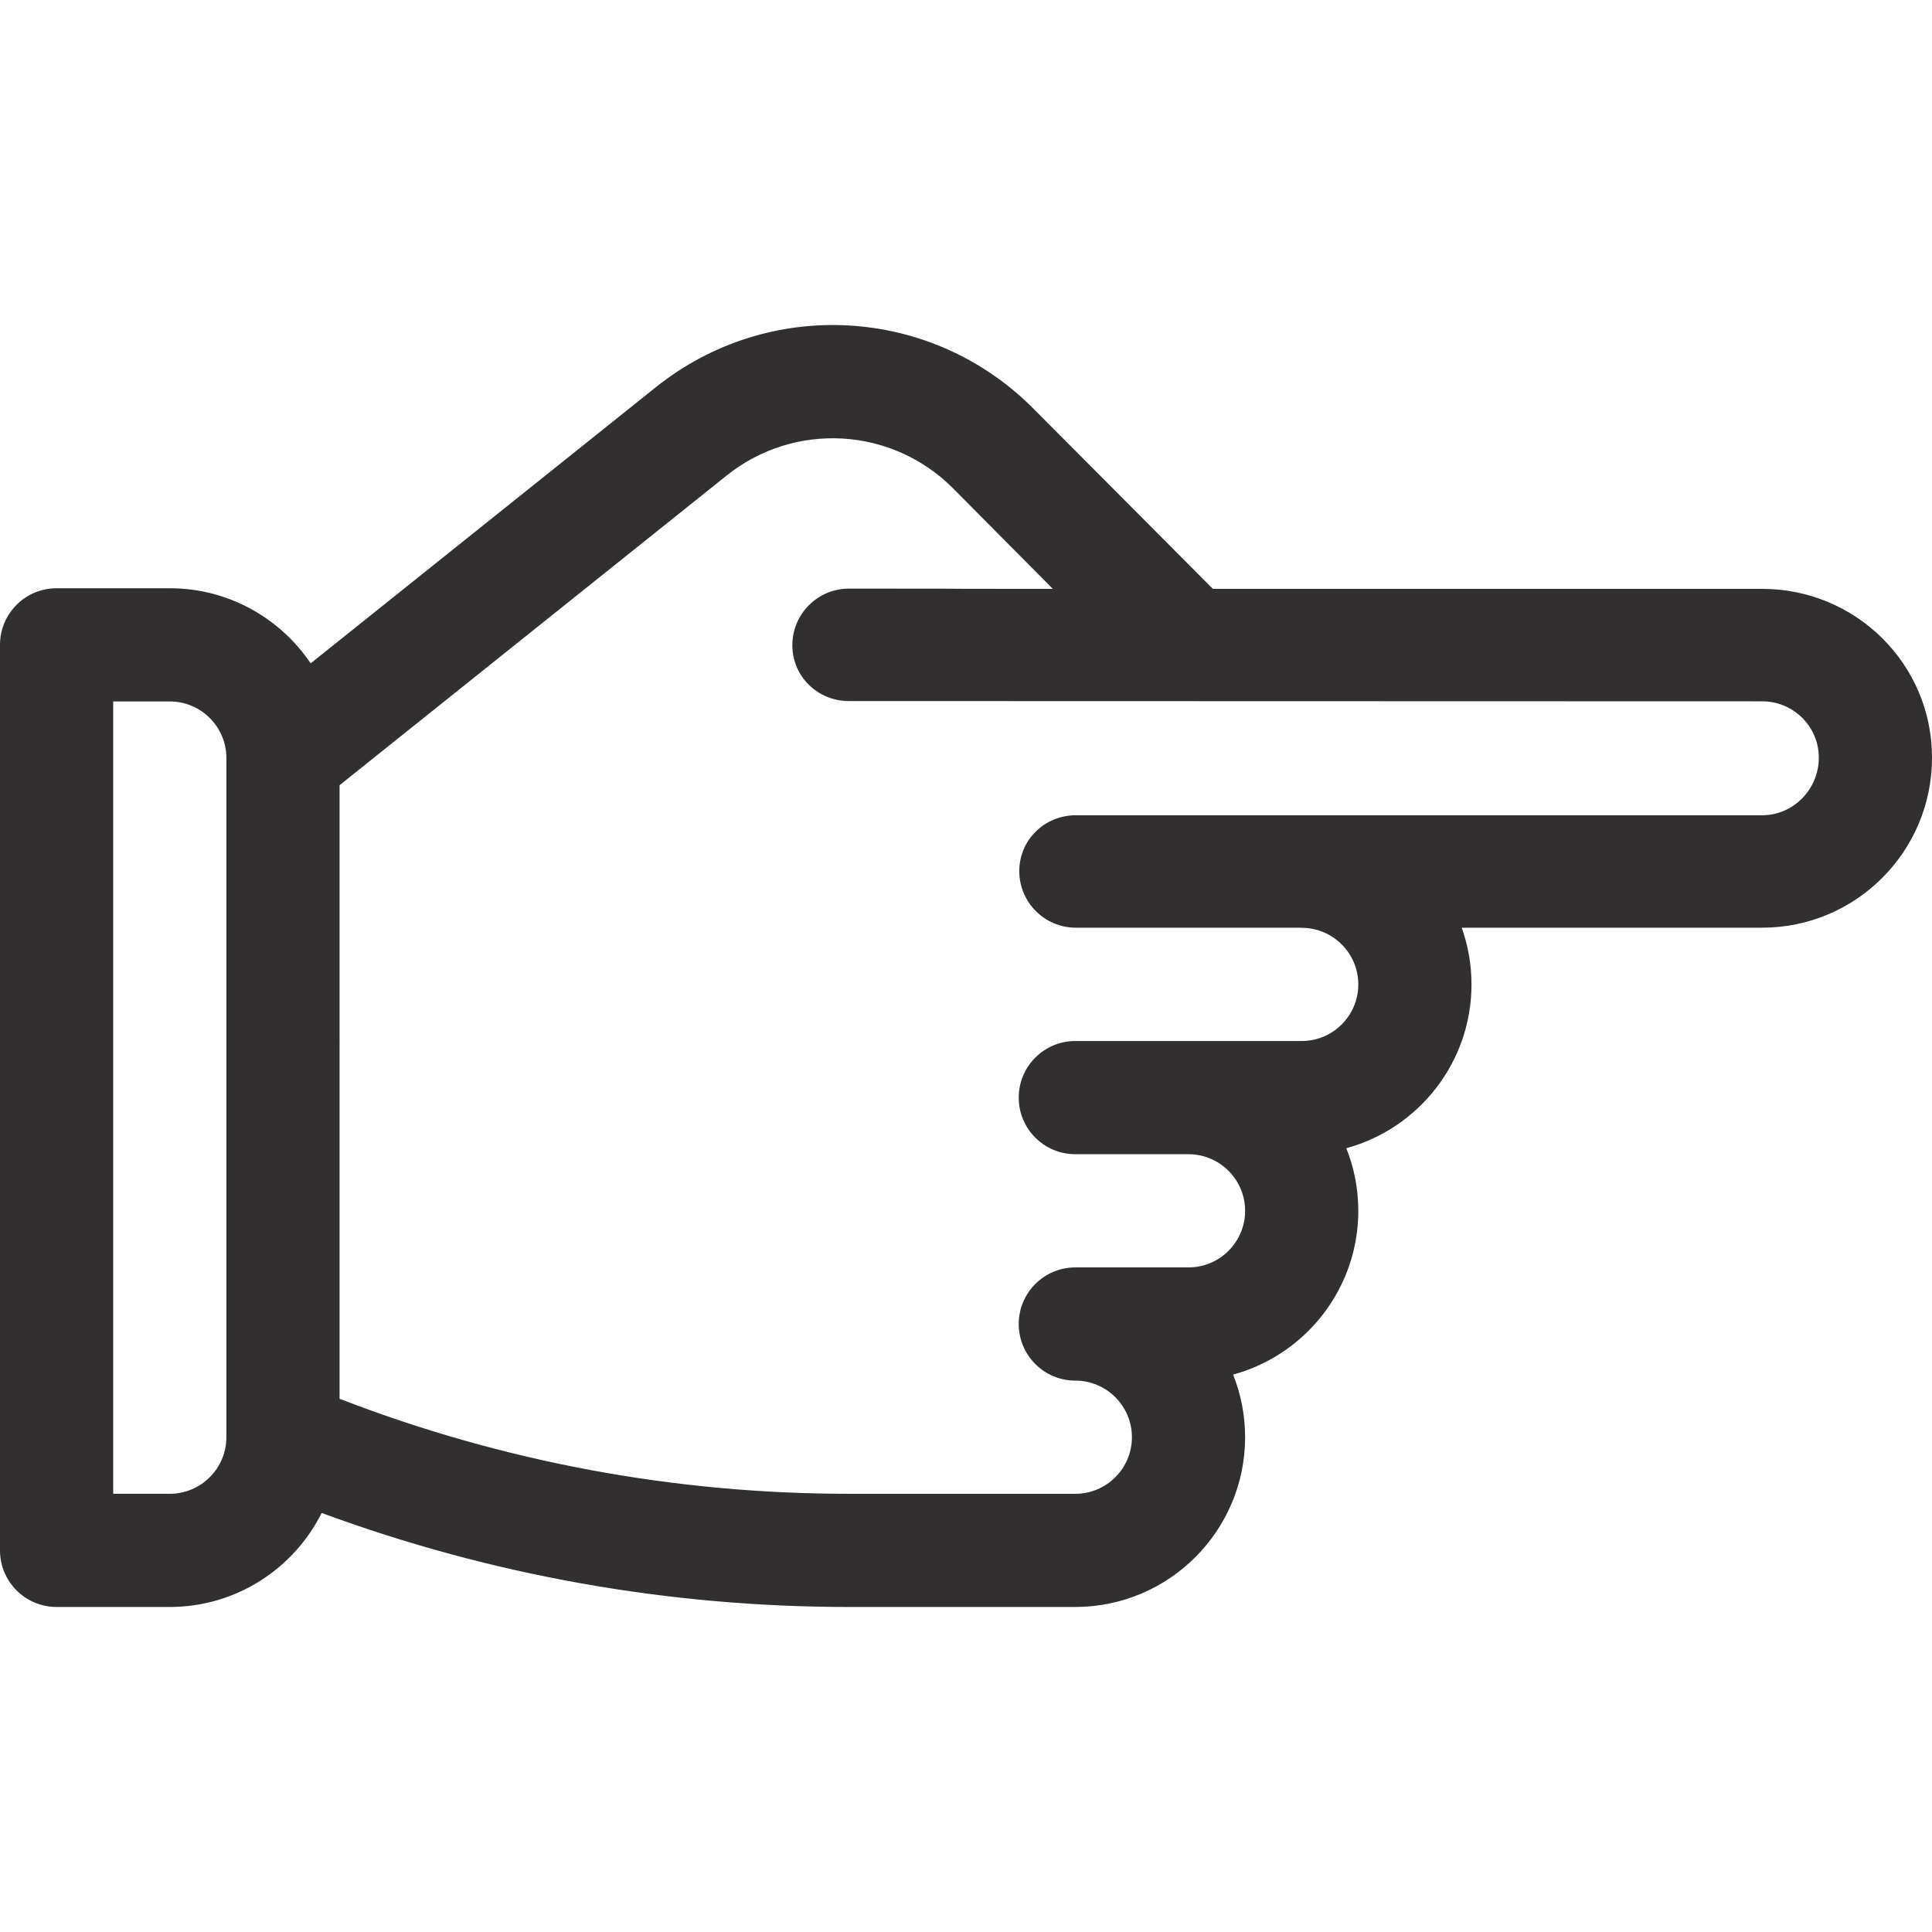 
<svg xmlns="http://www.w3.org/2000/svg" version="1.1" xmlns:xlink="http://www.w3.org/1999/xlink" xmlns:svgjs="http://svgjs.com/svgjs" width="512" height="512" x="0" y="0" viewBox="0 0 512 512" style="enable-background:new 0 0 512 512" xml:space="preserve" class=""><g>
<g xmlns="http://www.w3.org/2000/svg">
	<g>
		<path d="M467.004,156.057H321.431l-47.728-47.928c-27.058-27.059-69.996-29.436-99.875-5.531l-91.499,73.199    c-8.09-11.999-21.805-19.906-37.332-19.906H14.999C6.715,155.89,0,162.605,0,170.888v239.977c0,8.283,6.715,14.999,14.999,14.999    h29.997c17.596,0,32.857-10.159,40.249-24.915c44.881,16.533,91.866,24.915,139.84,24.915c6.342,0,53.54,0,59.887,0    c24.811,0,44.996-20.185,44.996-44.996c0-5.855-1.136-11.448-3.181-16.584c19.095-5.203,33.178-22.688,33.178-43.41    c0-5.855-1.136-11.448-3.181-16.584c19.095-5.203,33.178-22.688,33.178-43.41c0-5.27-0.919-10.328-2.591-15.032h79.633    c24.811,0,44.996-20.185,44.996-44.996v-0.1C512,175.997,491.815,156.057,467.004,156.057z M59.994,380.868    c0,8.27-6.728,14.999-14.999,14.999H29.997V185.887h14.999c8.27,0,14.999,6.728,14.999,14.999V380.868z M482.003,200.852    c0,8.27-6.728,15.199-14.999,15.199H285.122c-8.283,0-14.999,6.515-14.999,14.799c0,8.283,6.715,14.999,14.999,14.999h59.187    c0.22,0.01,0.436,0.033,0.657,0.033c8.27,0,14.999,6.728,14.999,14.999c0,8.27-6.728,14.999-14.999,14.999h-59.994    c-8.283,0-14.999,6.715-14.999,14.999s6.715,14.999,14.999,14.999h29.997c8.27,0,14.999,6.728,14.999,14.999    s-6.728,14.999-14.999,14.999h-29.997c-8.283,0-14.999,6.715-14.999,14.999s6.715,14.999,14.999,14.999    c8.27,0,14.999,6.728,14.999,14.999s-6.728,14.999-14.999,14.999c-6.353,0-53.545,0-59.887,0    c-46.424,0-91.848-8.469-135.094-25.182V208.081l102.575-82.06c17.926-14.343,43.689-12.916,59.925,3.319l26.518,26.718    c-50.664,0-0.399-0.067-54.032-0.067c-8.283,0-14.999,6.715-14.999,14.999c0,8.283,6.715,14.799,14.999,14.799    c3.29,0,238.73,0.067,242.026,0.067c8.27,0,14.999,6.683,14.999,14.899V200.852z" fill="#312f2f" data-original="#000000" class=""></path>
	</g>
</g>
<g xmlns="http://www.w3.org/2000/svg">
</g>
<g xmlns="http://www.w3.org/2000/svg">
</g>
<g xmlns="http://www.w3.org/2000/svg">
</g>
<g xmlns="http://www.w3.org/2000/svg">
</g>
<g xmlns="http://www.w3.org/2000/svg">
</g>
<g xmlns="http://www.w3.org/2000/svg">
</g>
<g xmlns="http://www.w3.org/2000/svg">
</g>
<g xmlns="http://www.w3.org/2000/svg">
</g>
<g xmlns="http://www.w3.org/2000/svg">
</g>
<g xmlns="http://www.w3.org/2000/svg">
</g>
<g xmlns="http://www.w3.org/2000/svg">
</g>
<g xmlns="http://www.w3.org/2000/svg">
</g>
<g xmlns="http://www.w3.org/2000/svg">
</g>
<g xmlns="http://www.w3.org/2000/svg">
</g>
<g xmlns="http://www.w3.org/2000/svg">
</g>
</g></svg>